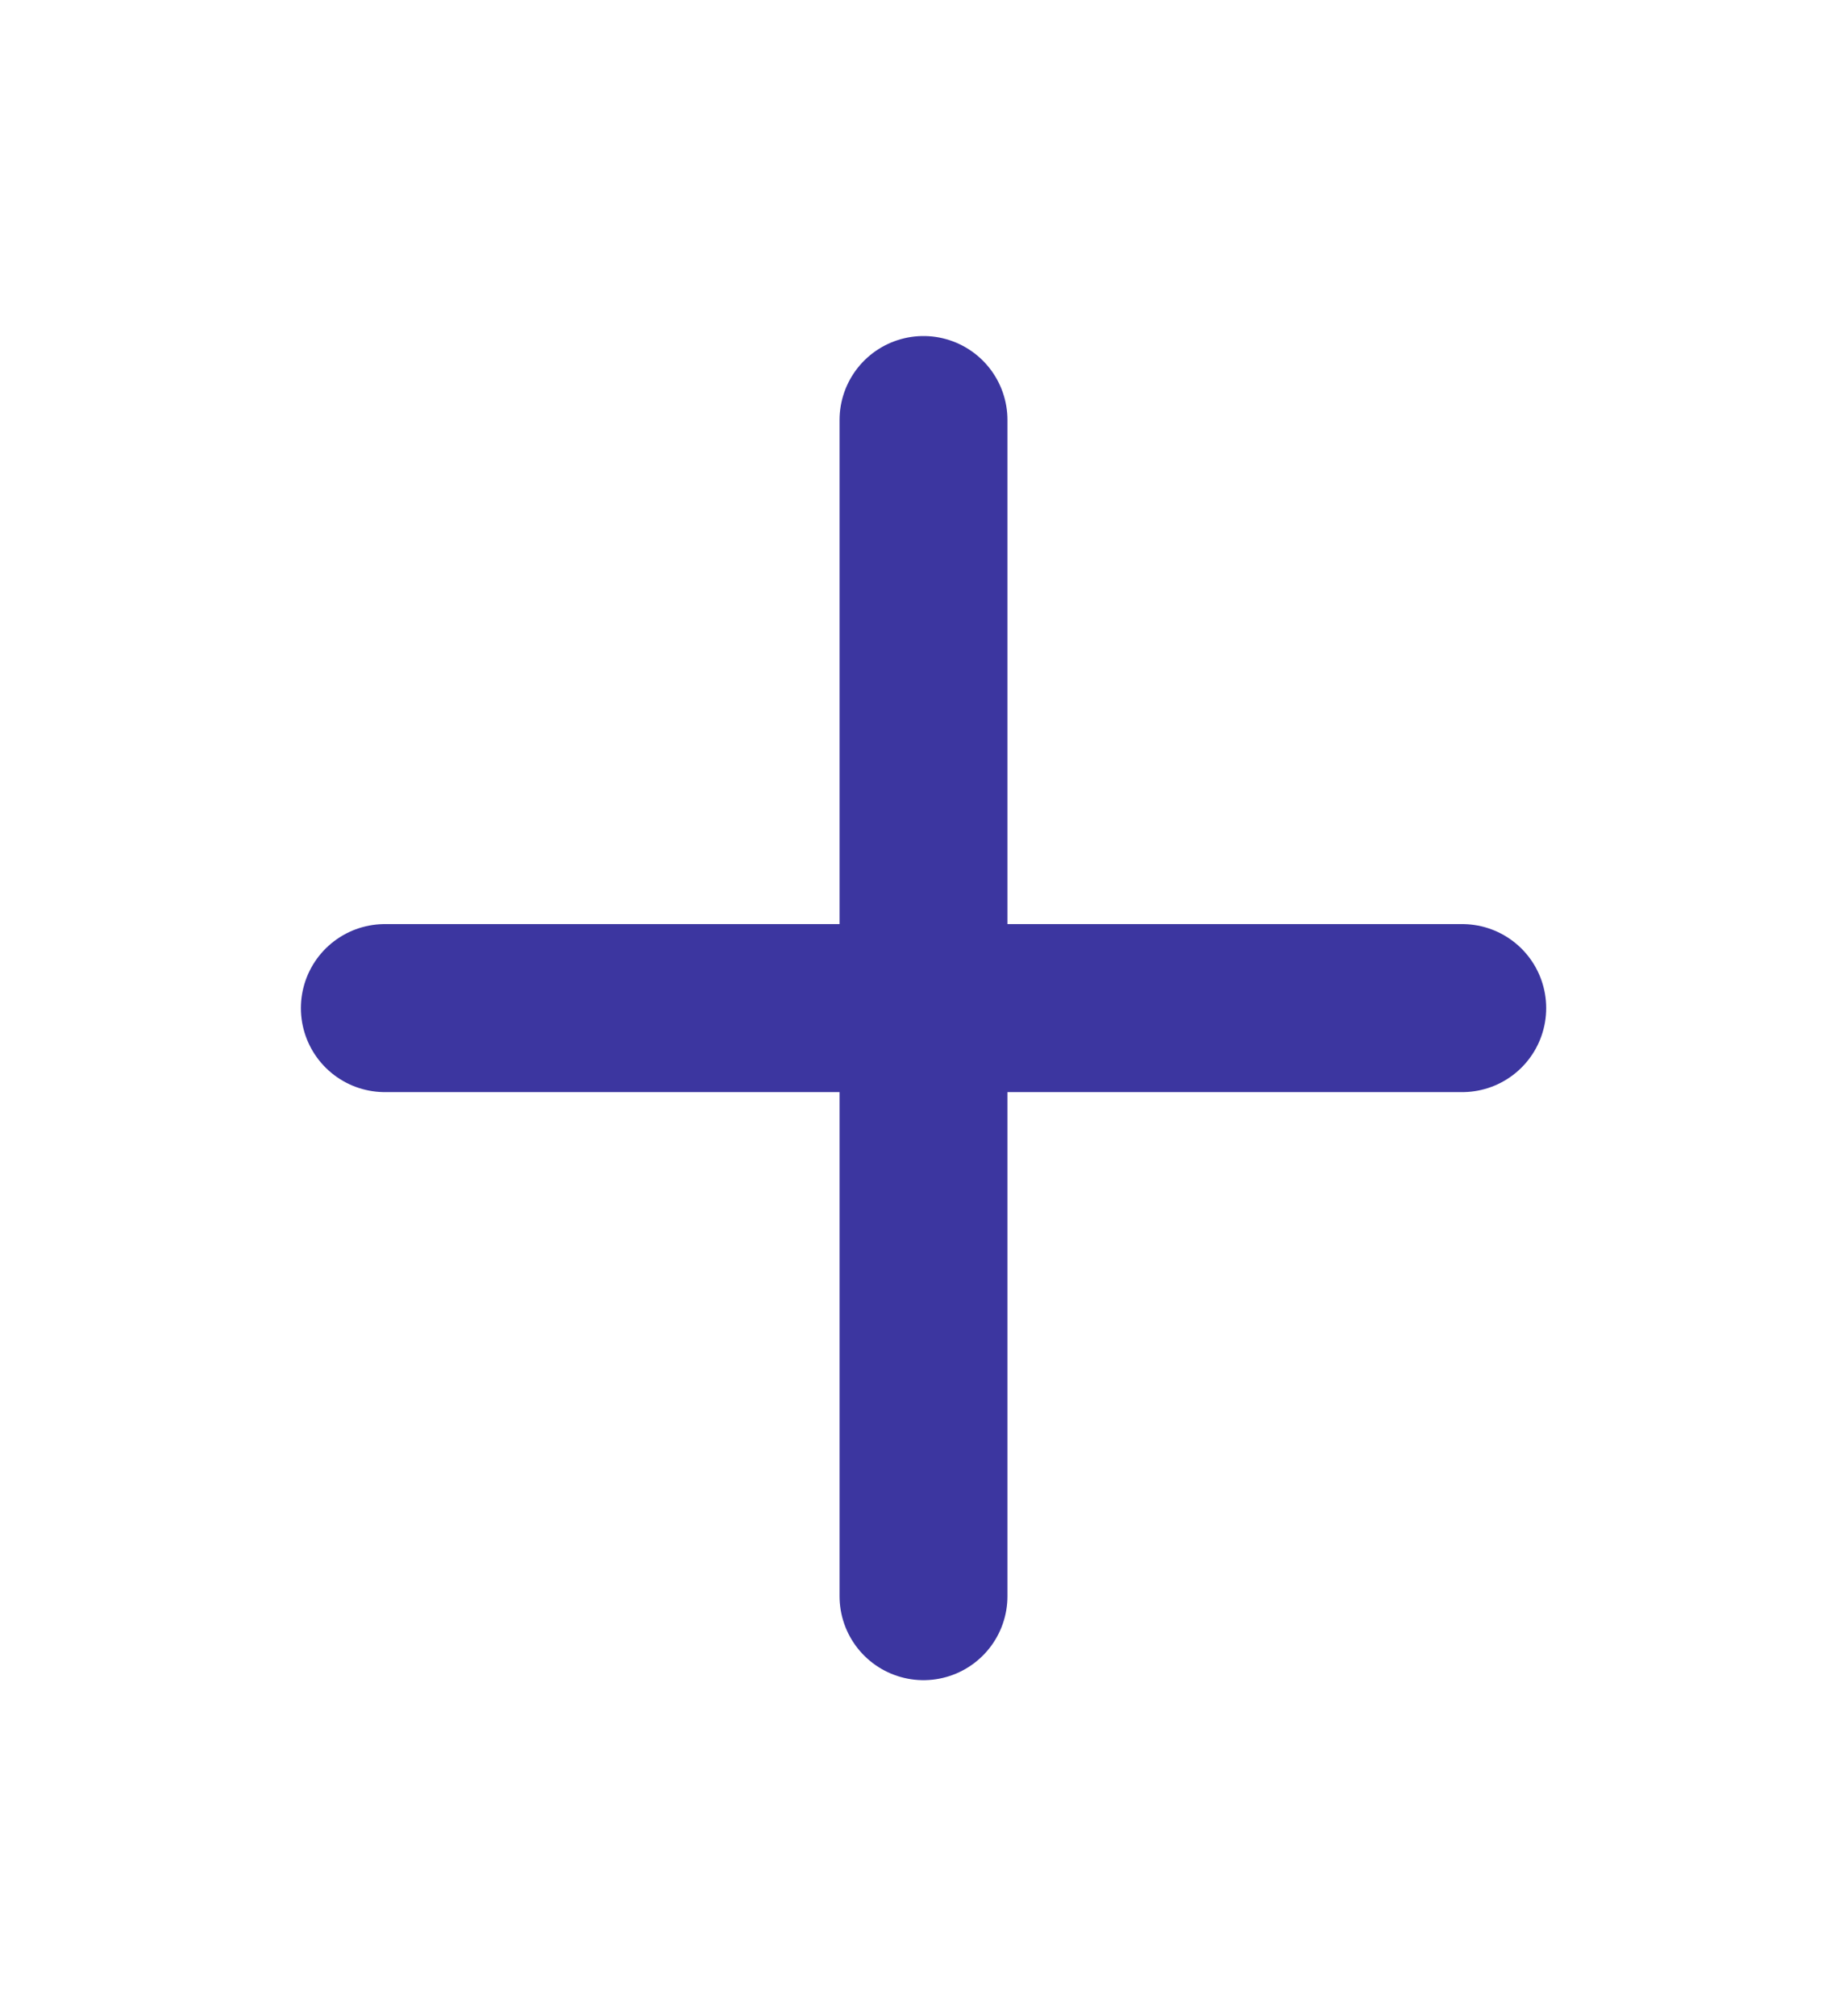 <svg width="22" height="24" viewBox="0 0 22 24" fill="none" xmlns="http://www.w3.org/2000/svg">
<path d="M11 5V19" stroke="#3C36A0" stroke-width="2" stroke-linecap="round" stroke-linejoin="round"/>
<path d="M4.584 12H17.417" stroke="#3C36A0" stroke-width="2" stroke-linecap="round" stroke-linejoin="round"/>
</svg>
